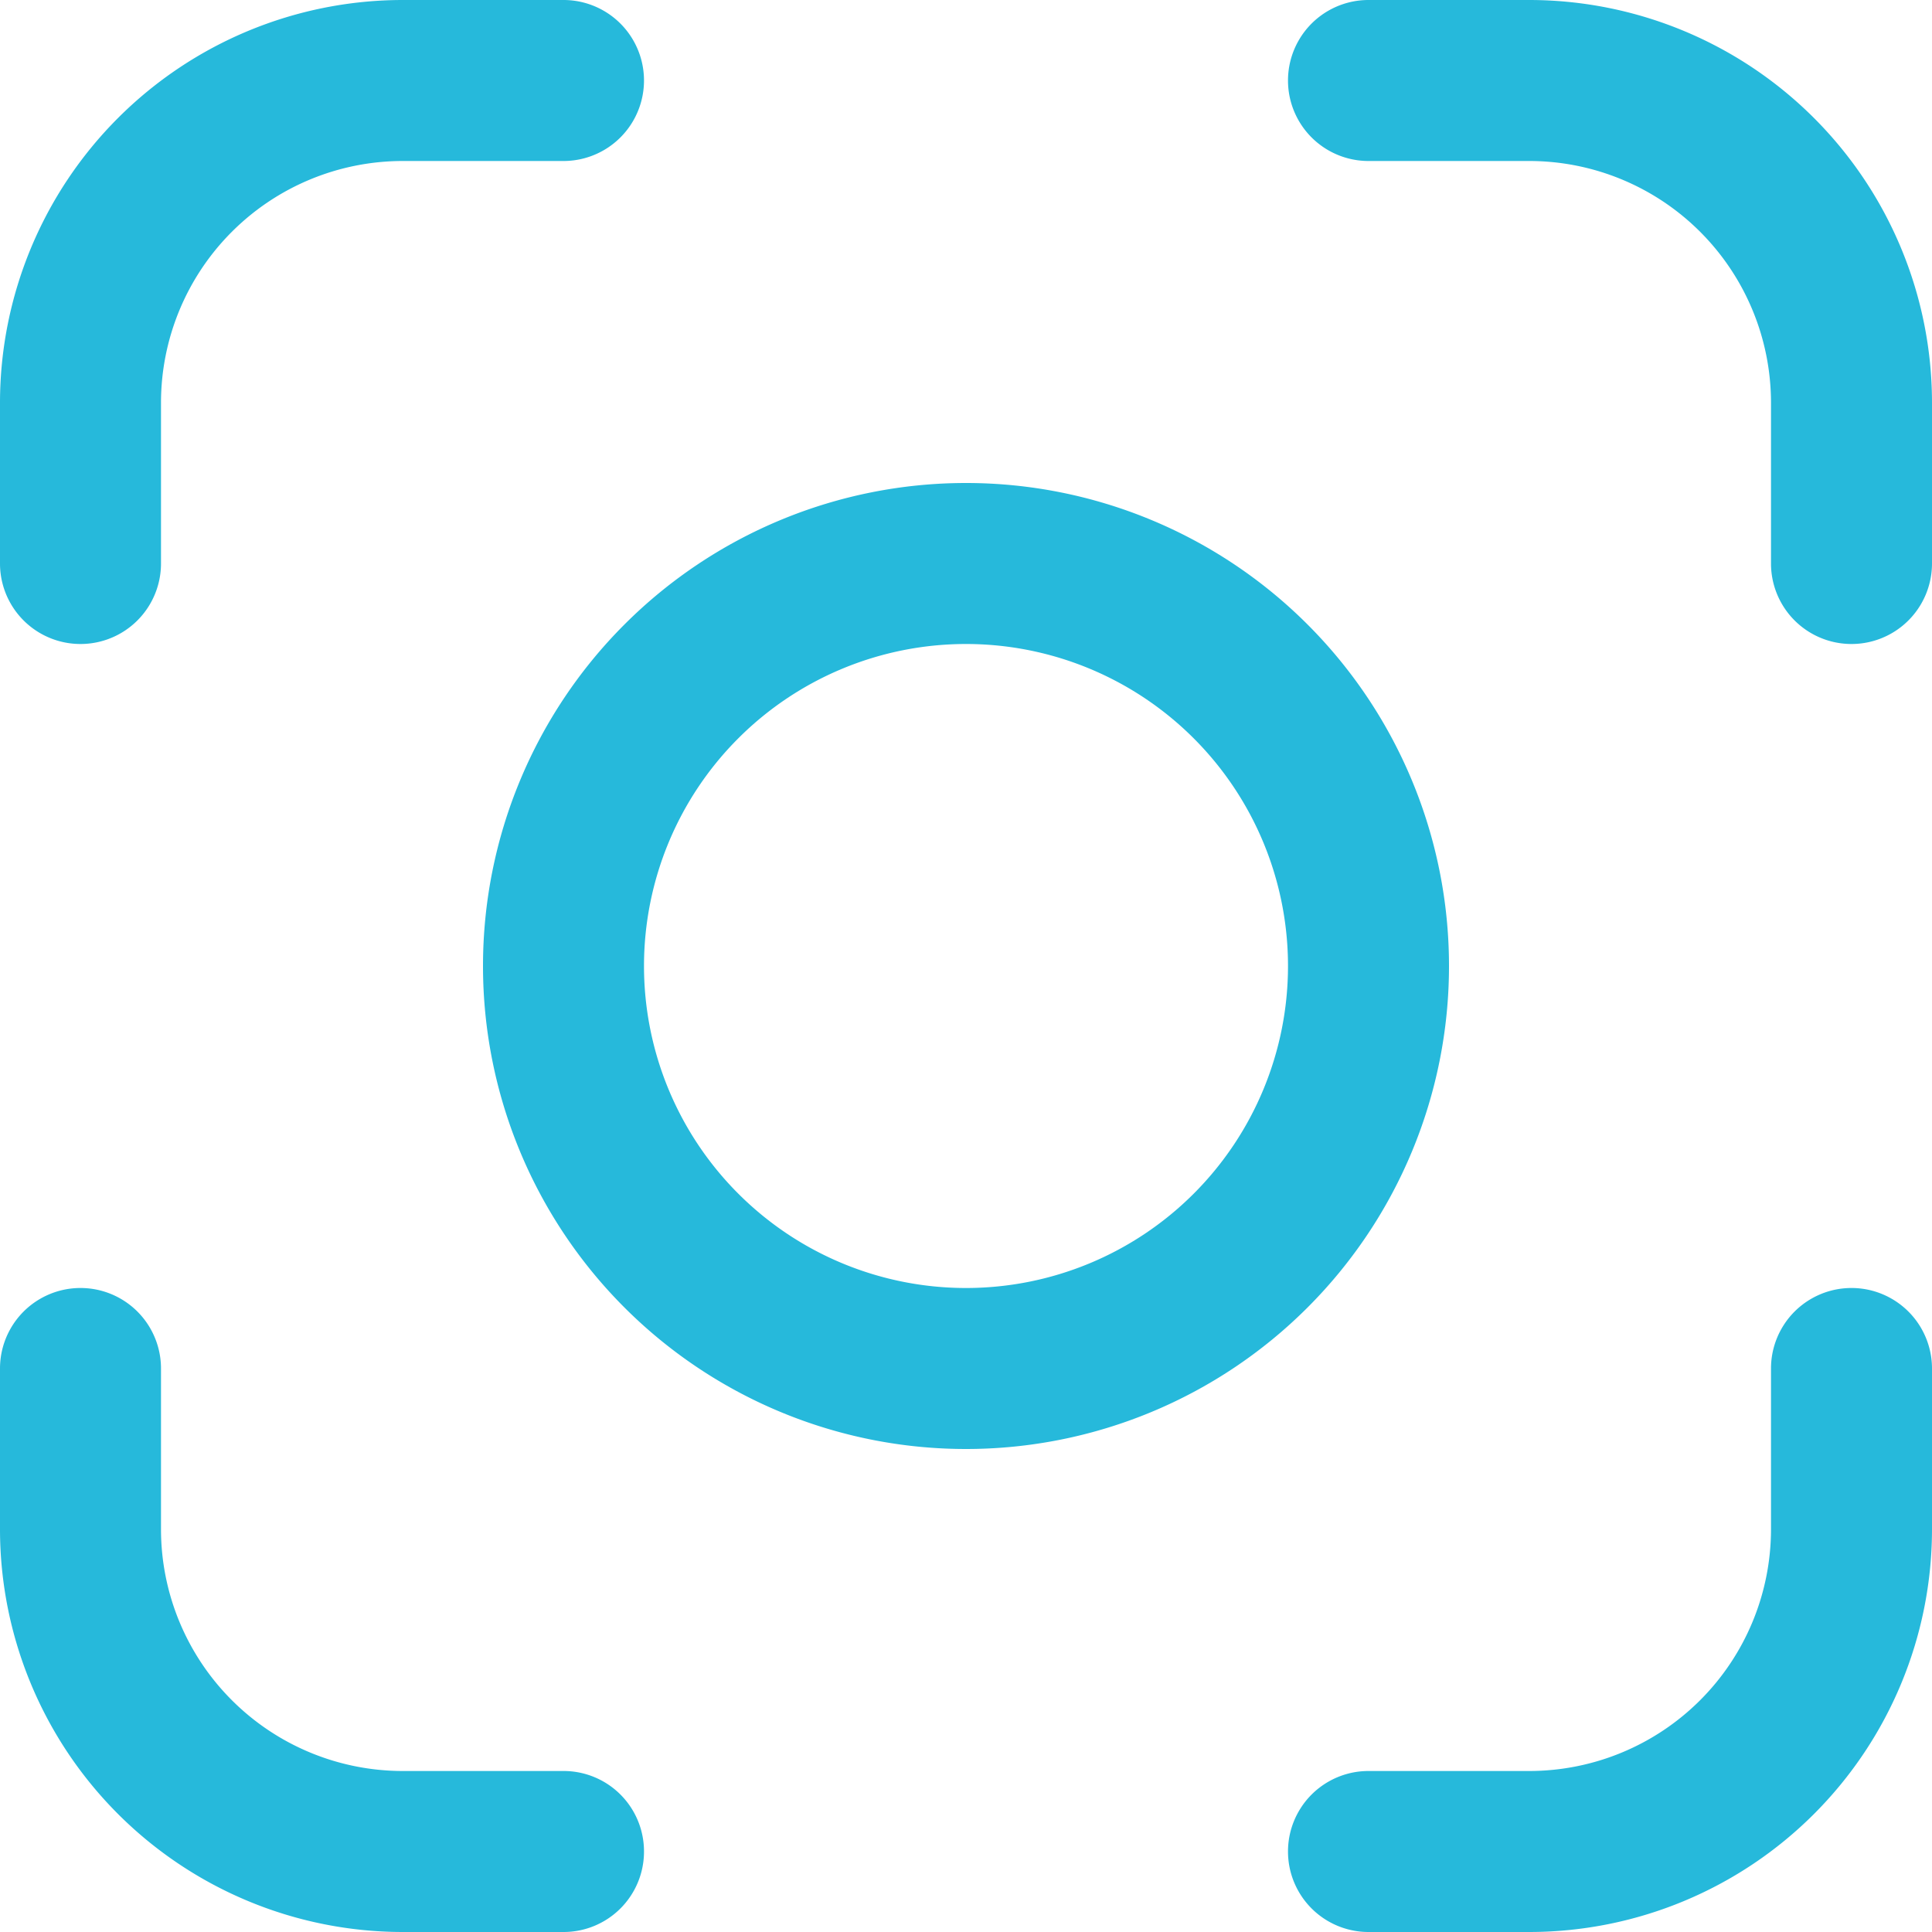 <svg xmlns="http://www.w3.org/2000/svg" width="18" height="18" viewBox="0 0 18 18">
  <path id="photo-capture" d="M13.5,9A4.5,4.5,0,1,0,9,13.5,4.5,4.5,0,0,0,13.5,9ZM9,12a3,3,0,1,1,3-3A3,3,0,0,1,9,12ZM6,17.25a.749.749,0,0,1-.75.75H3.75A3.754,3.754,0,0,1,0,14.25v-1.5a.75.75,0,0,1,1.5,0v1.5A2.253,2.253,0,0,0,3.75,16.5h1.5A.749.749,0,0,1,6,17.25Zm12-4.5v1.5A3.754,3.754,0,0,1,14.25,18h-1.5a.75.75,0,0,1,0-1.5h1.5a2.253,2.253,0,0,0,2.25-2.25v-1.5a.75.75,0,0,1,1.5,0Zm0-9v1.5a.75.75,0,0,1-1.5,0V3.75A2.253,2.253,0,0,0,14.25,1.5h-1.5a.75.75,0,0,1,0-1.5h1.5A3.754,3.754,0,0,1,18,3.75ZM0,5.25V3.75A3.754,3.754,0,0,1,3.75,0h1.5a.75.75,0,0,1,0,1.5H3.75A2.253,2.253,0,0,0,1.5,3.75v1.5a.75.75,0,0,1-1.5,0Z" fill="#26b9db"/>
</svg>

